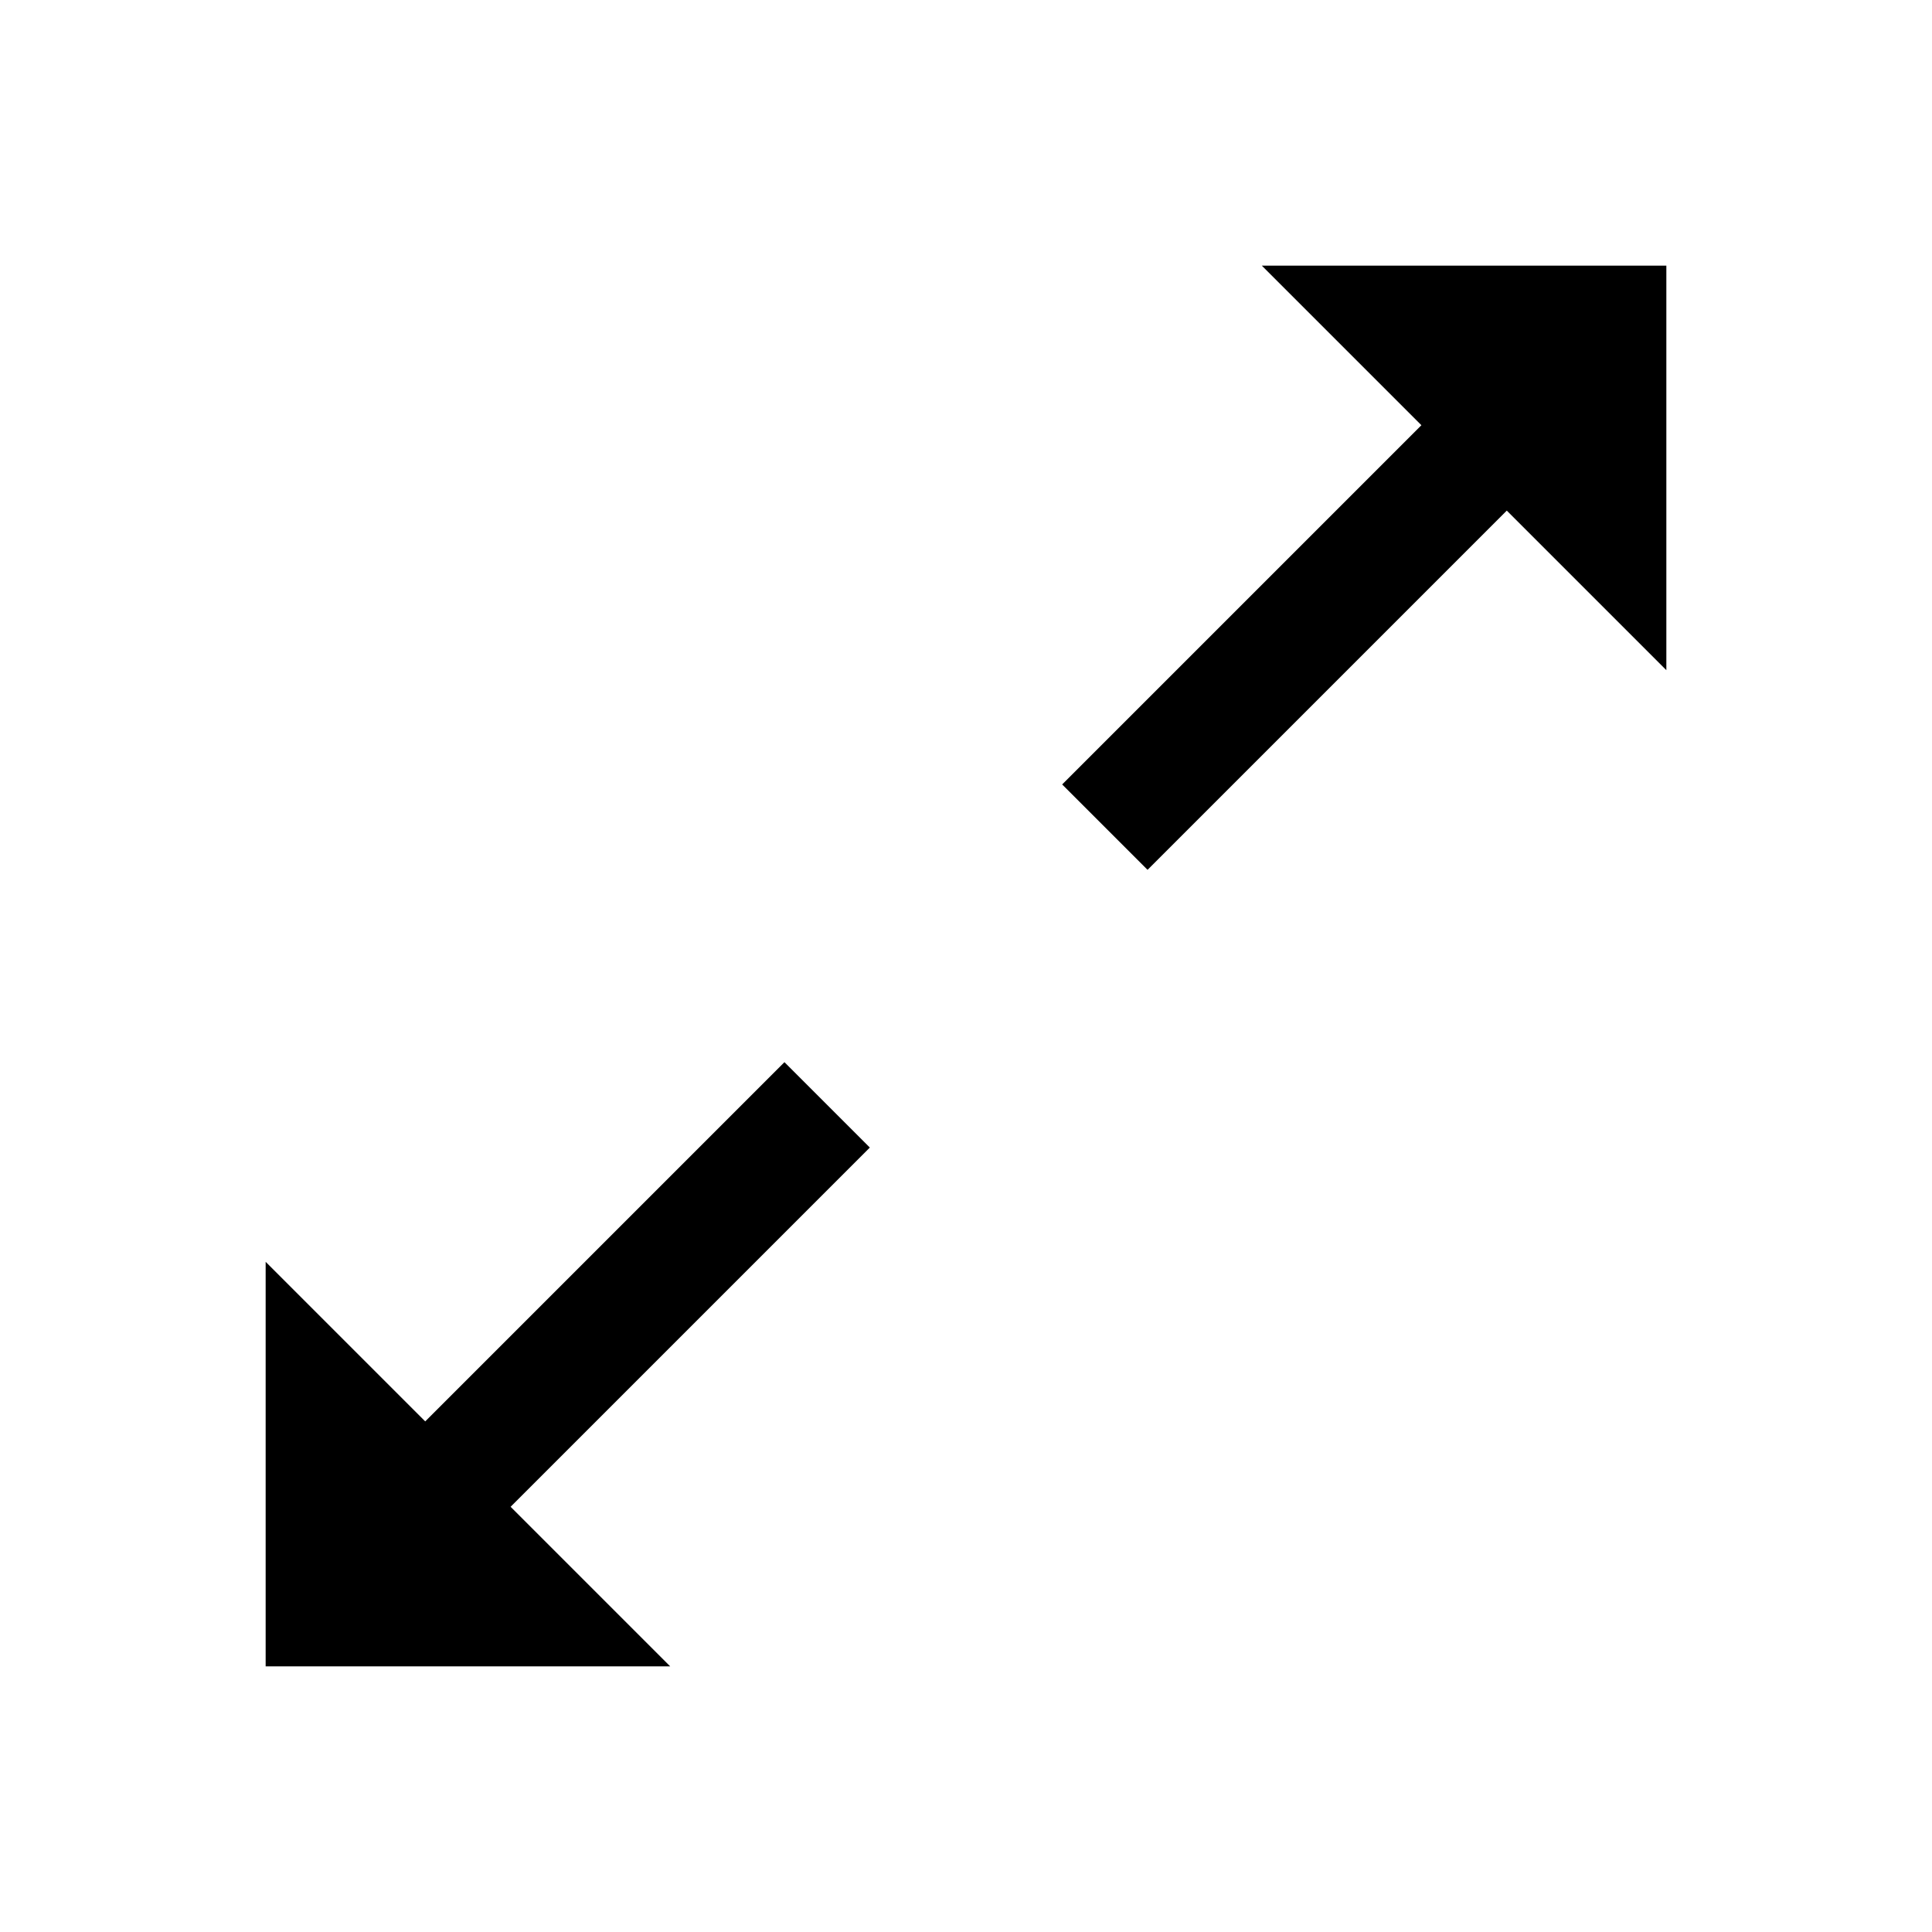 <?xml version="1.0" encoding="utf-8"?>
<!-- Generator: Adobe Illustrator 28.2.0, SVG Export Plug-In . SVG Version: 6.00 Build 0)  -->
<svg version="1.1" id="Layer_1" xmlns="http://www.w3.org/2000/svg" xmlns:xlink="http://www.w3.org/1999/xlink" x="0px" y="0px"
	 viewBox="0 0 32 32" style="enable-background:new 0 0 32 32;" xml:space="preserve">
<style type="text/css">
	.st0{fill:none;stroke:#000000;stroke-width:2;}
</style>
<polygon points="20.9,4.4 27.6,4.4 27.6,11.1 "/>
<line class="st0" x1="18.3" y1="13.7" x2="26" y2="6"/>
<polygon points="11.1,27.6 4.4,27.6 4.4,20.9 "/>
<line class="st0" x1="13.7" y1="18.3" x2="6" y2="26"/>
</svg>
